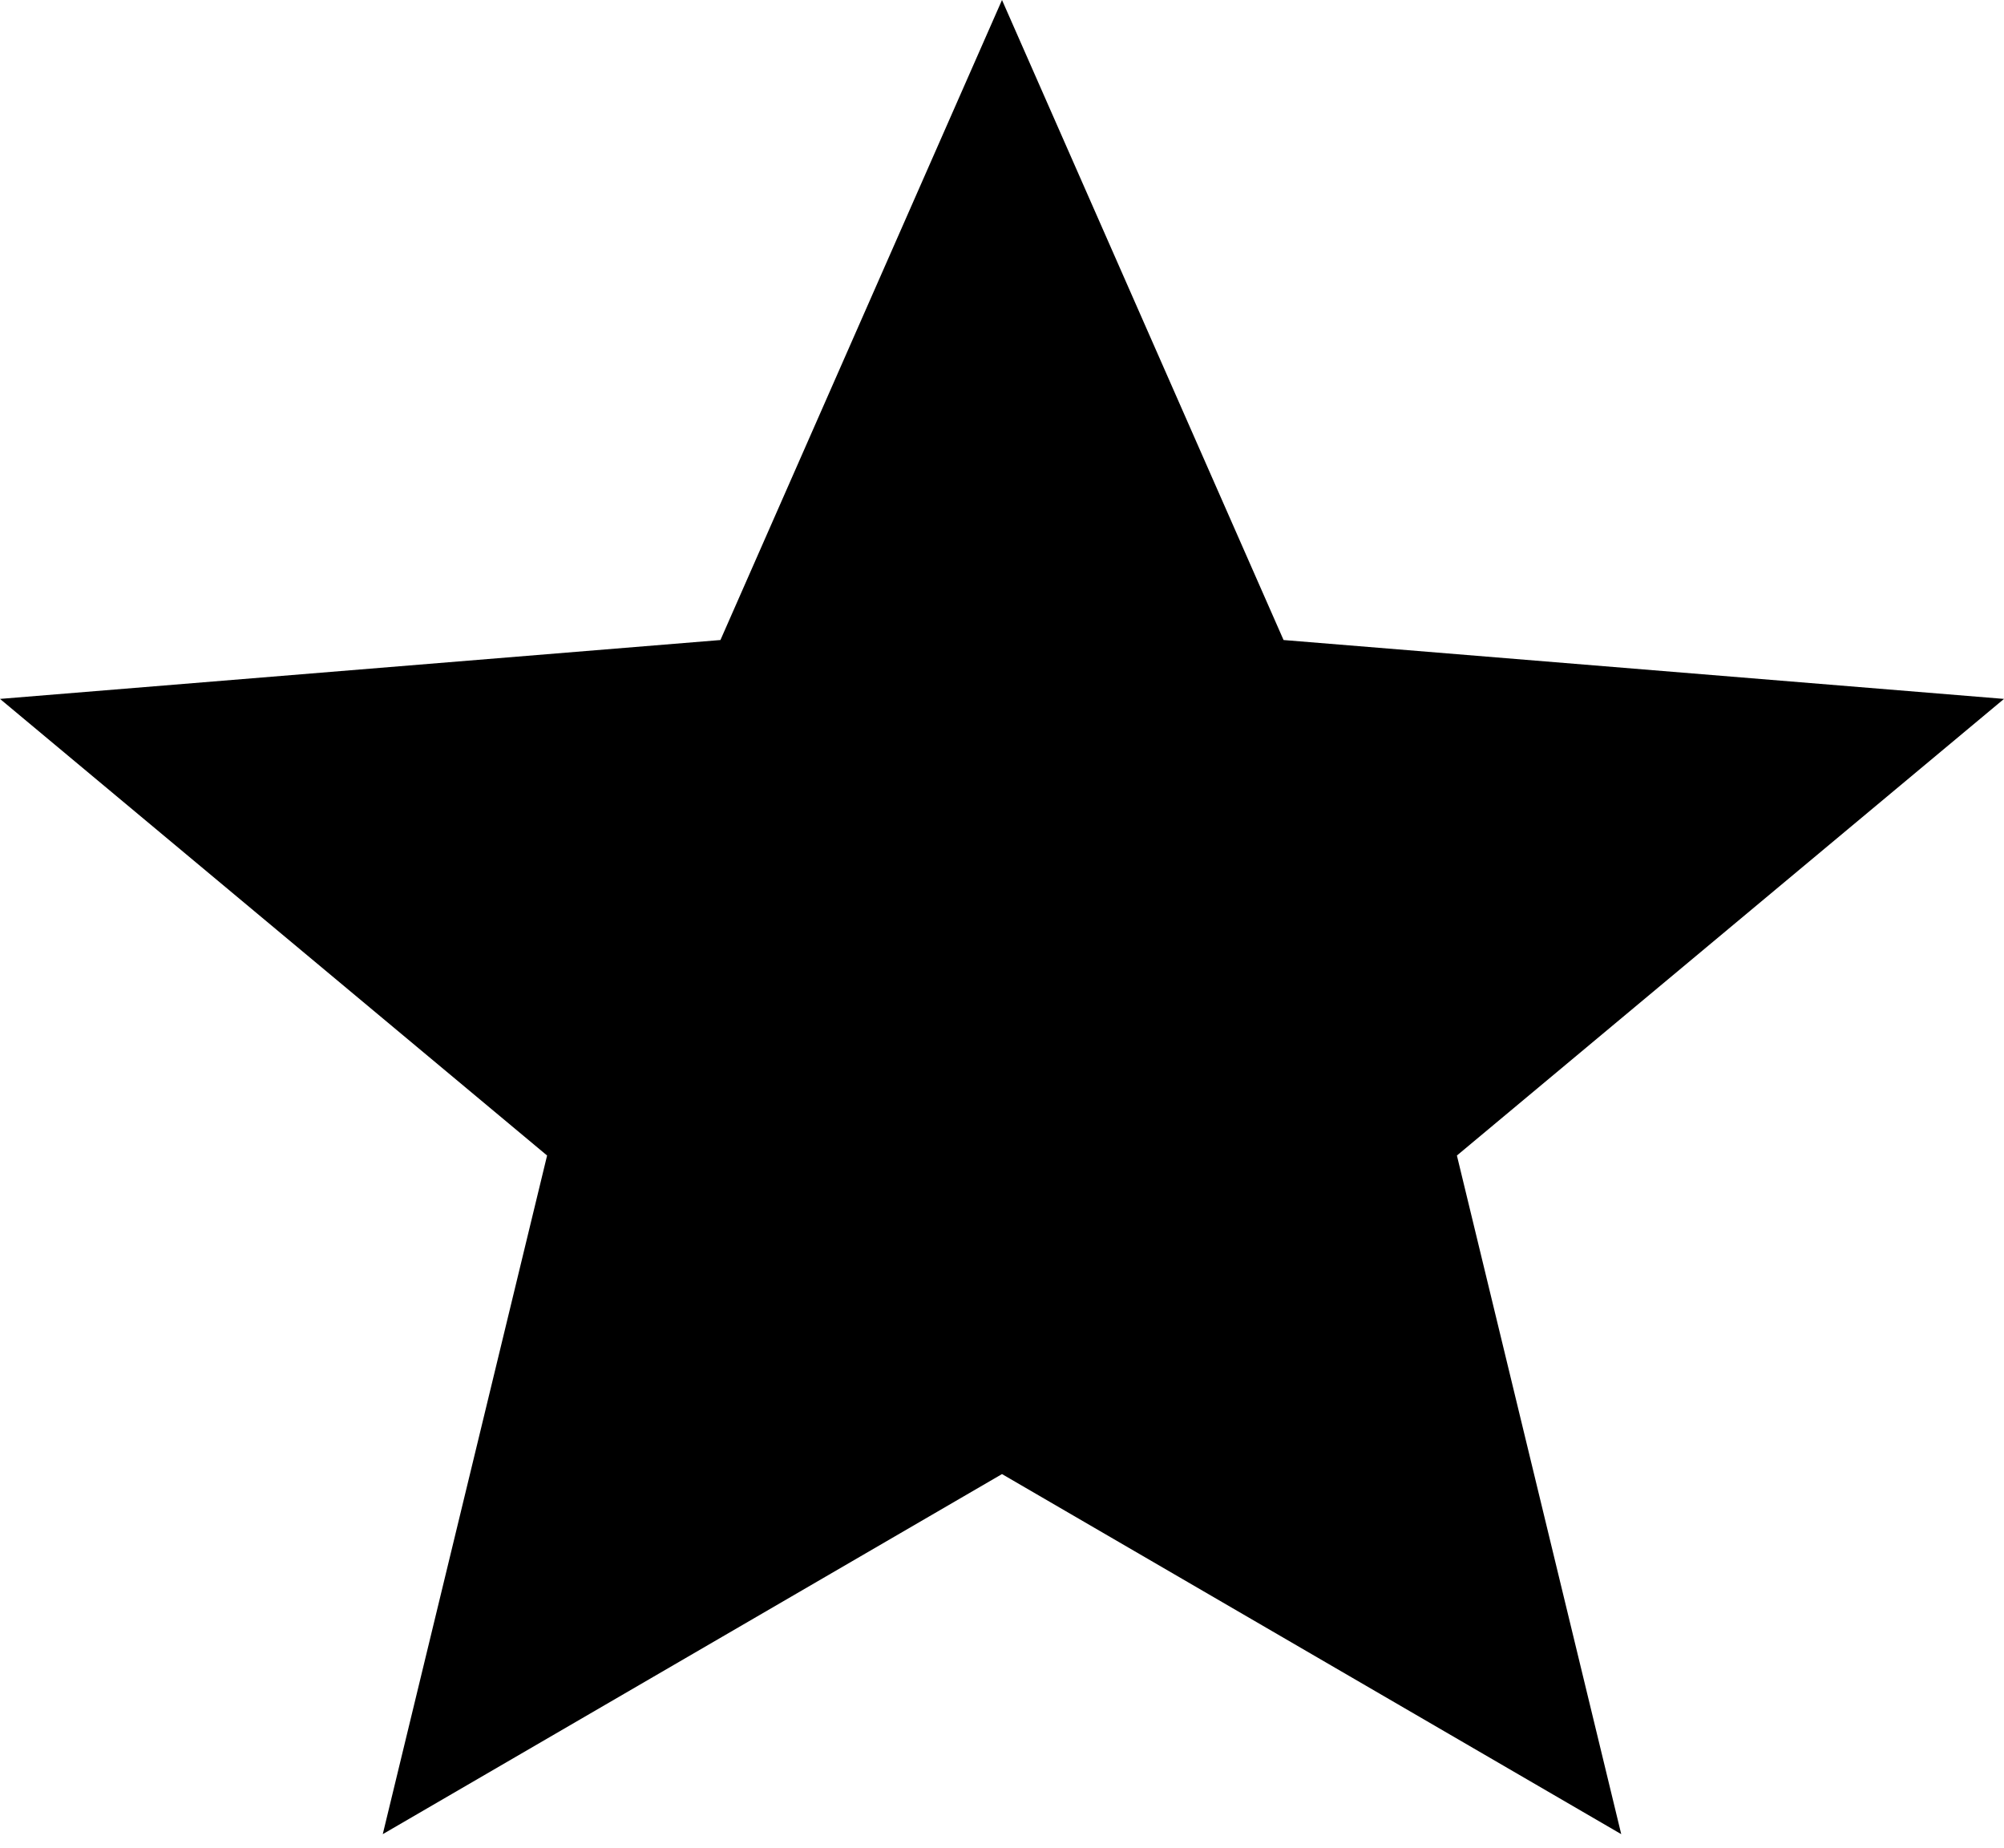 <svg width="128" height="118" viewBox="0 0 128 118" fill="none" xmlns="http://www.w3.org/2000/svg">
<path d="M64 94.137L103.552 117.132L93.056 73.793L128 44.633L81.984 40.873L64 0L46.016 40.873L0 44.633L34.944 73.793L24.448 117.132L64 94.137Z" fill="black"/>
</svg>
